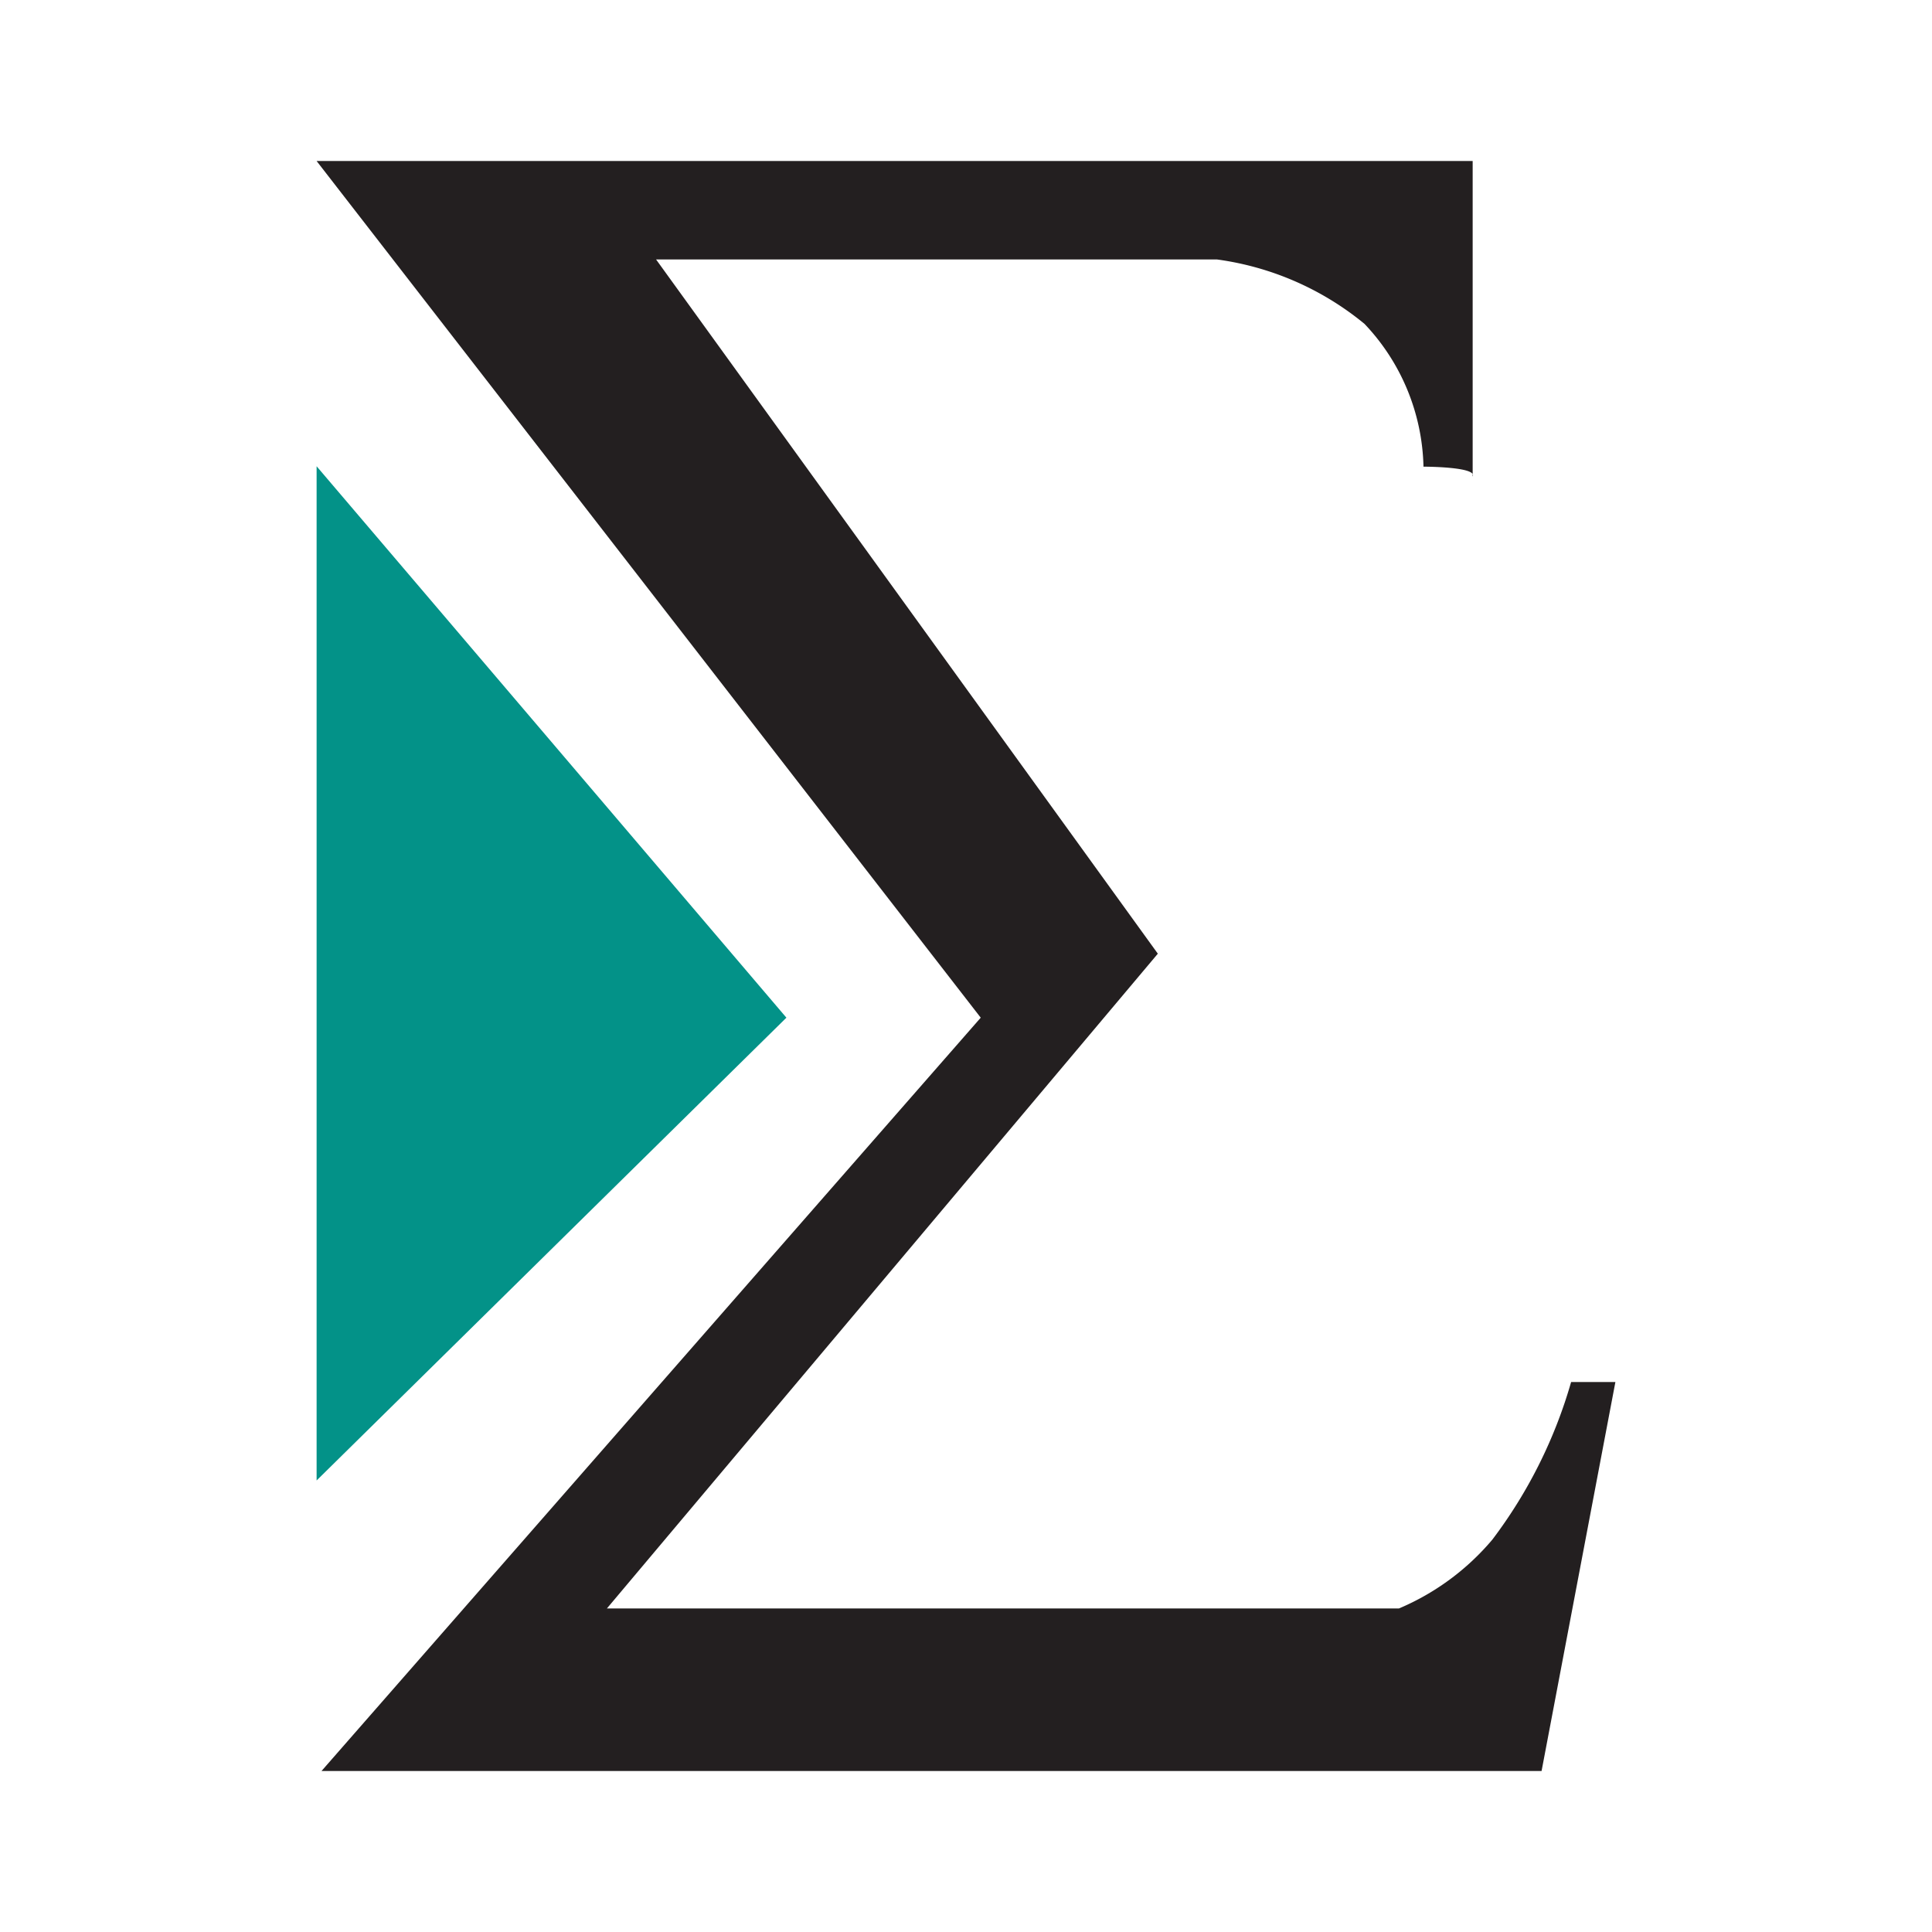 <svg id="artwork" xmlns="http://www.w3.org/2000/svg" viewBox="0 0 24 24"><path d="M19.517,17.168a5.964,5.964,0,0,1-.978,1.957,3.093,3.093,0,0,1-1.161.856H7.539l6.844-8.134L8.15,3.223h6.967a3.654,3.654,0,0,1,1.833.8,2.659,2.659,0,0,1,.733,1.774s.673,0,.611.122V2H3.933l8.25,10.642L3.994,22H19.15l.917-4.832Z" style="fill:#231f20"/><polygon points="3.933 18.391 9.769 12.642 3.933 5.792 3.933 18.391" style="fill:#039288"/></svg>